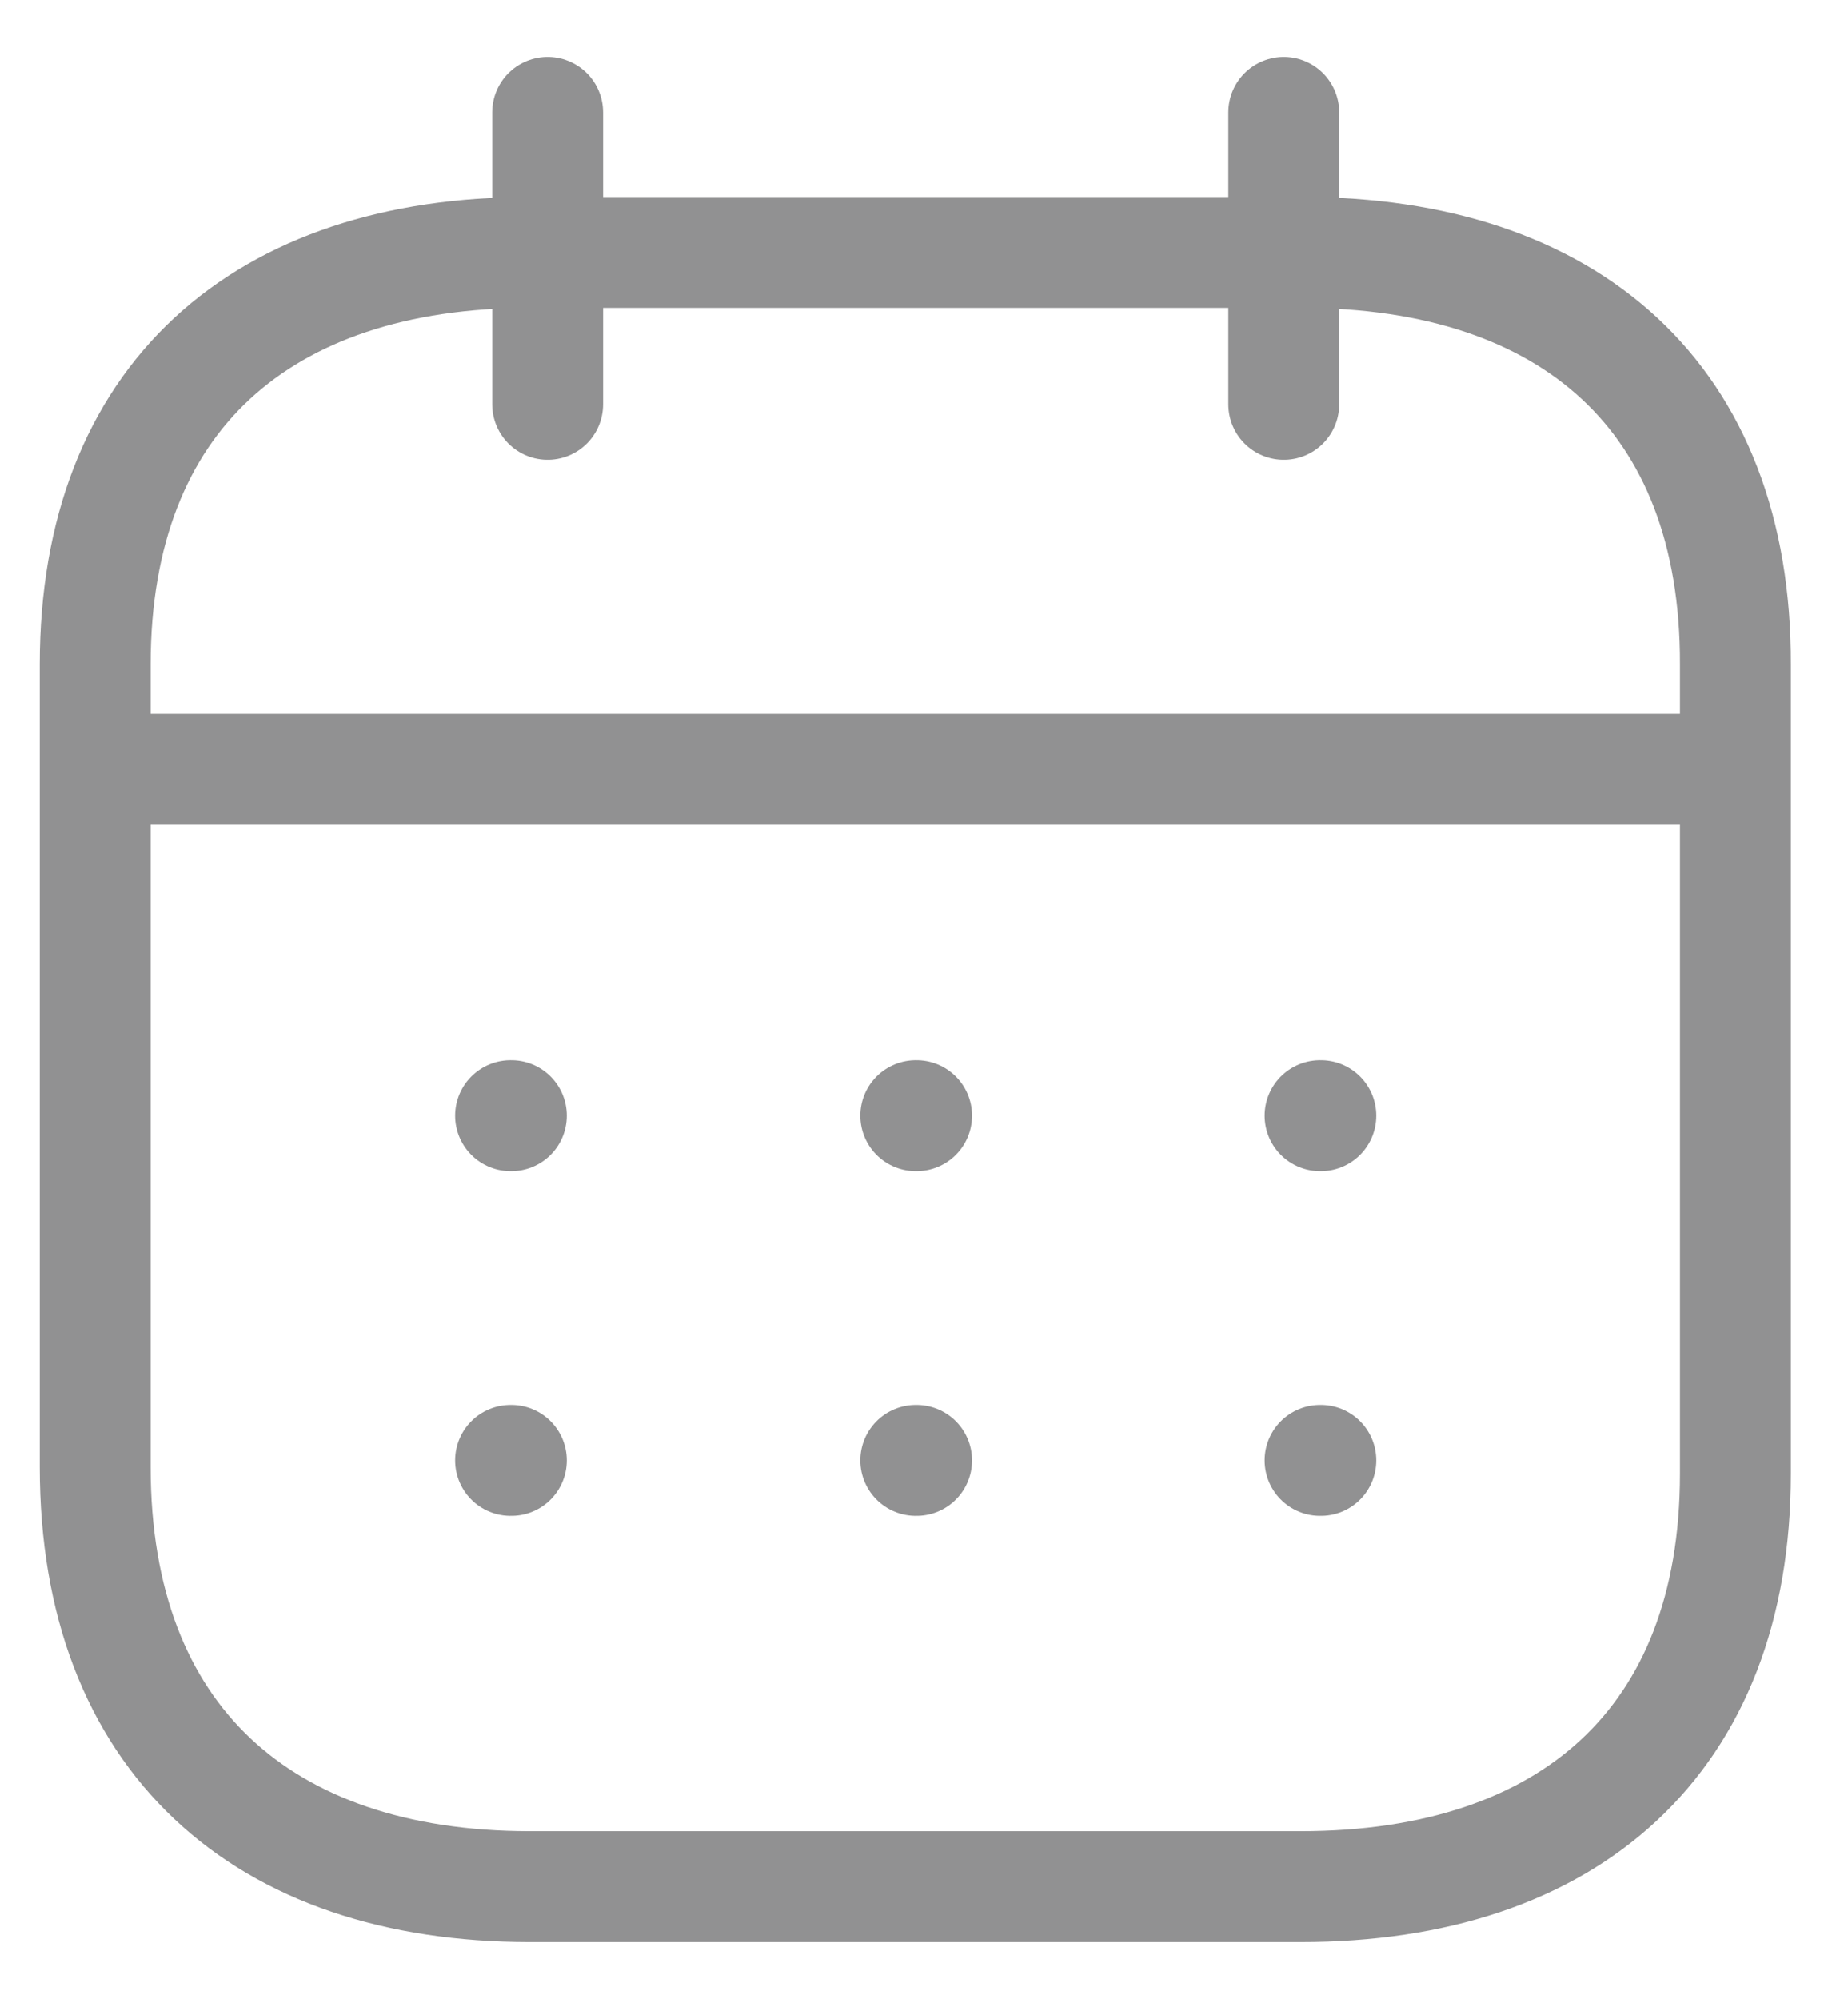 <svg xmlns="http://www.w3.org/2000/svg" width="22.189" height="24" viewBox="0 0 25 26" fill="none">
<path d="M1.401 9.885H23.373" stroke="#919192" stroke-width="1.5" stroke-linecap="round" stroke-linejoin="round"/>
<path d="M17.858 14.572H17.869" stroke="#919192" stroke-width="1.5" stroke-linecap="round" stroke-linejoin="round"/>
<path d="M12.389 14.572H12.4" stroke="#919192" stroke-width="1.5" stroke-linecap="round" stroke-linejoin="round"/>
<path d="M6.907 14.572H6.918" stroke="#919192" stroke-width="1.5" stroke-linecap="round" stroke-linejoin="round"/>
<path d="M17.858 19.235H17.869" stroke="#919192" stroke-width="1.5" stroke-linecap="round" stroke-linejoin="round"/>
<path d="M12.389 19.235H12.4" stroke="#919192" stroke-width="1.5" stroke-linecap="round" stroke-linejoin="round"/>
<path d="M6.907 19.235H6.918" stroke="#919192" stroke-width="1.5" stroke-linecap="round" stroke-linejoin="round"/>
<path d="M17.367 1V4.949" stroke="#919192" stroke-width="1.5" stroke-linecap="round" stroke-linejoin="round"/>
<path d="M7.409 1V4.949" stroke="#919192" stroke-width="1.5" stroke-linecap="round" stroke-linejoin="round"/>
<path fill-rule="evenodd" clip-rule="evenodd" d="M17.607 2.895H7.169C3.549 2.895 1.288 4.858 1.288 8.467V19.326C1.288 22.991 3.549 25 7.169 25H17.596C21.227 25 23.477 23.026 23.477 19.417V8.467C23.488 4.858 21.239 2.895 17.607 2.895Z" stroke="#919192" stroke-width="1.5" stroke-linecap="round" stroke-linejoin="round"/>
</svg>